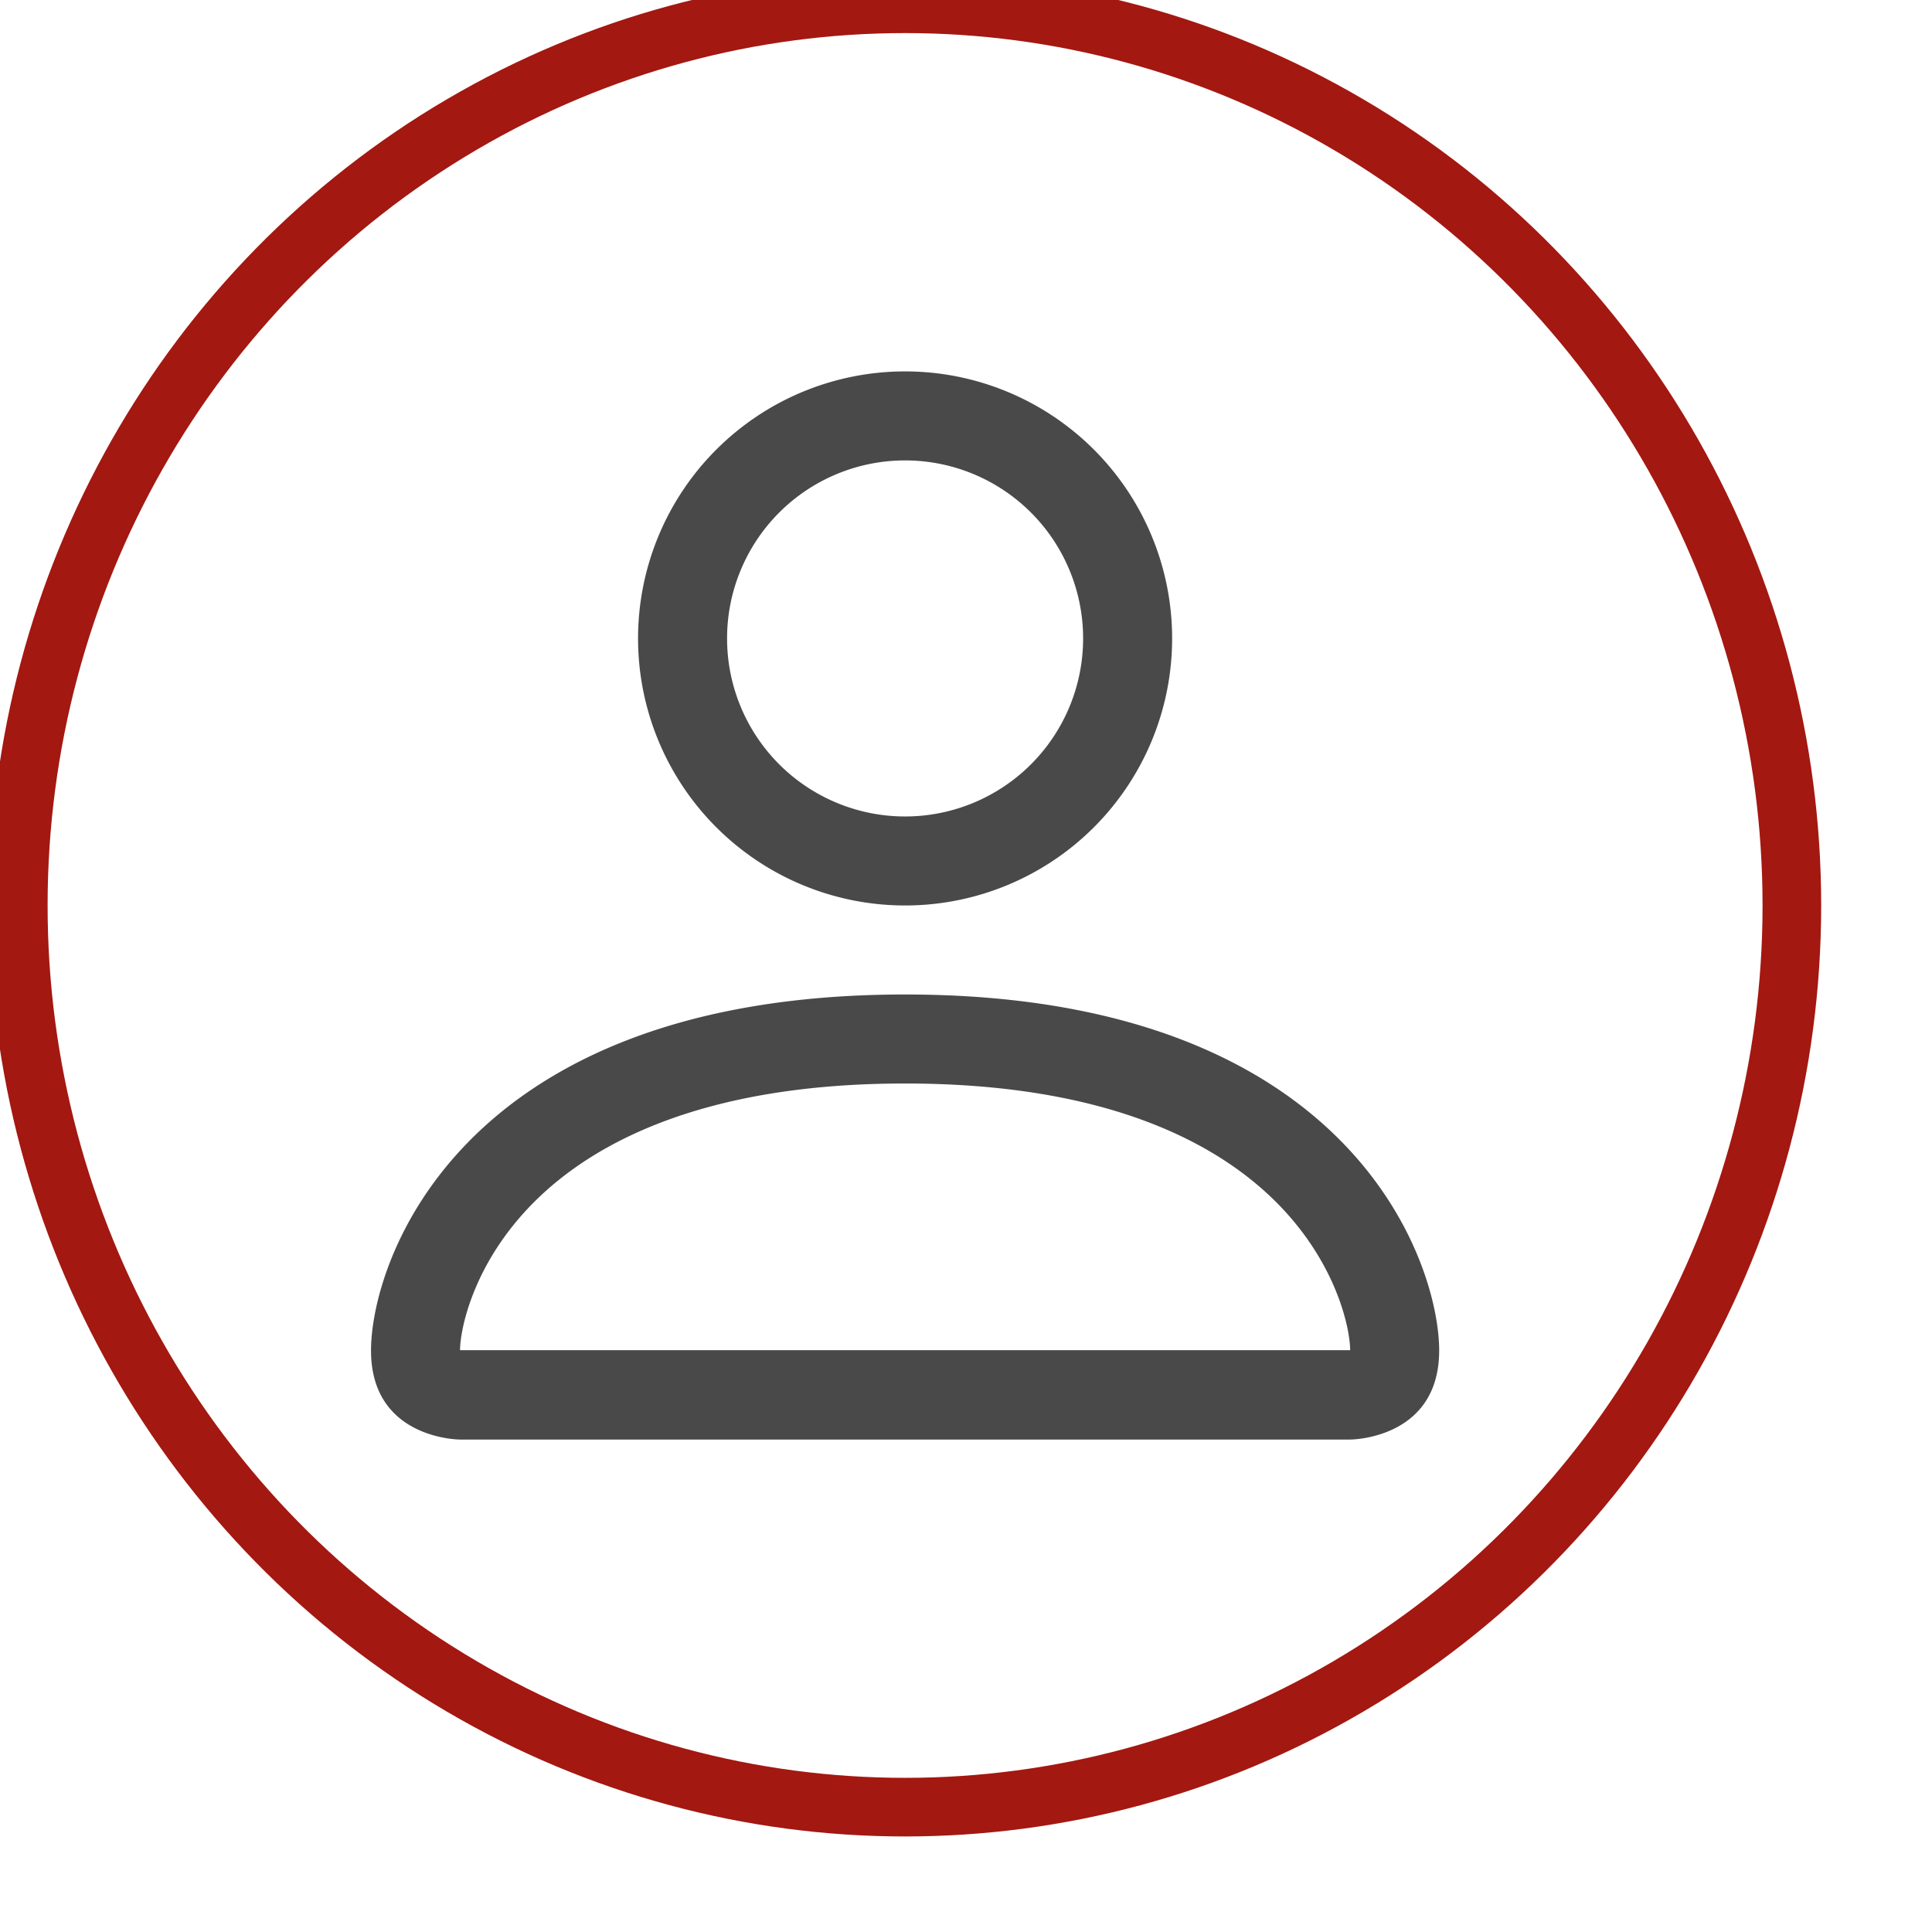 <svg xmlns="http://www.w3.org/2000/svg" xmlns:svg="http://www.w3.org/2000/svg" id="svg8" width="20" height="20" version="1.1" viewBox="0 0 5.292 5.292"><g id="layer1" transform="translate(0,-291.708)"><g style="stroke:#494949;stroke-opacity:1" id="g6154" transform="matrix(0.037,0,0,0.037,-10.43,281.278)"><g style="fill:currentColor" id="g2197" transform="matrix(7.082,0,0,7.082,283.227,288.285)"><g id="g2374" transform="matrix(0.091,0,0,0.091,-23.866,-23.732)"><ellipse style="fill:#000;fill-opacity:0;stroke:#a31811;stroke-width:6.734;stroke-miterlimit:4;stroke-dasharray:none;stroke-opacity:1" id="path3890" cx="364.16" cy="354.883" rx="101.867" ry="103.579"/><g id="g2425" transform="matrix(10.225,0,0,10.225,282.362,273.085)" style="fill:#494949;fill-opacity:1;stroke:none"><path style="fill:#494949;fill-opacity:1;stroke:none" id="path2414" d="M 8,8 A 3,3 0 1 0 8,2 3,3 0 0 0 8,8 Z m 2,-3 a 2,2 0 1 1 -4,0 2,2 0 0 1 4,0 z m 4,8 c 0,1 -1,1 -1,1 H 3 c 0,0 -1,0 -1,-1 0,-1 1,-4 6,-4 5,0 6,3 6,4 z M 13,12.996 C 12.999,12.75 12.846,12.01 12.168,11.332 11.516,10.68 10.289,10 8,10 5.71,10 4.484,10.68 3.832,11.332 3.154,12.01 3.002,12.75 3,12.996 Z"/></g></g></g></g></g></svg>